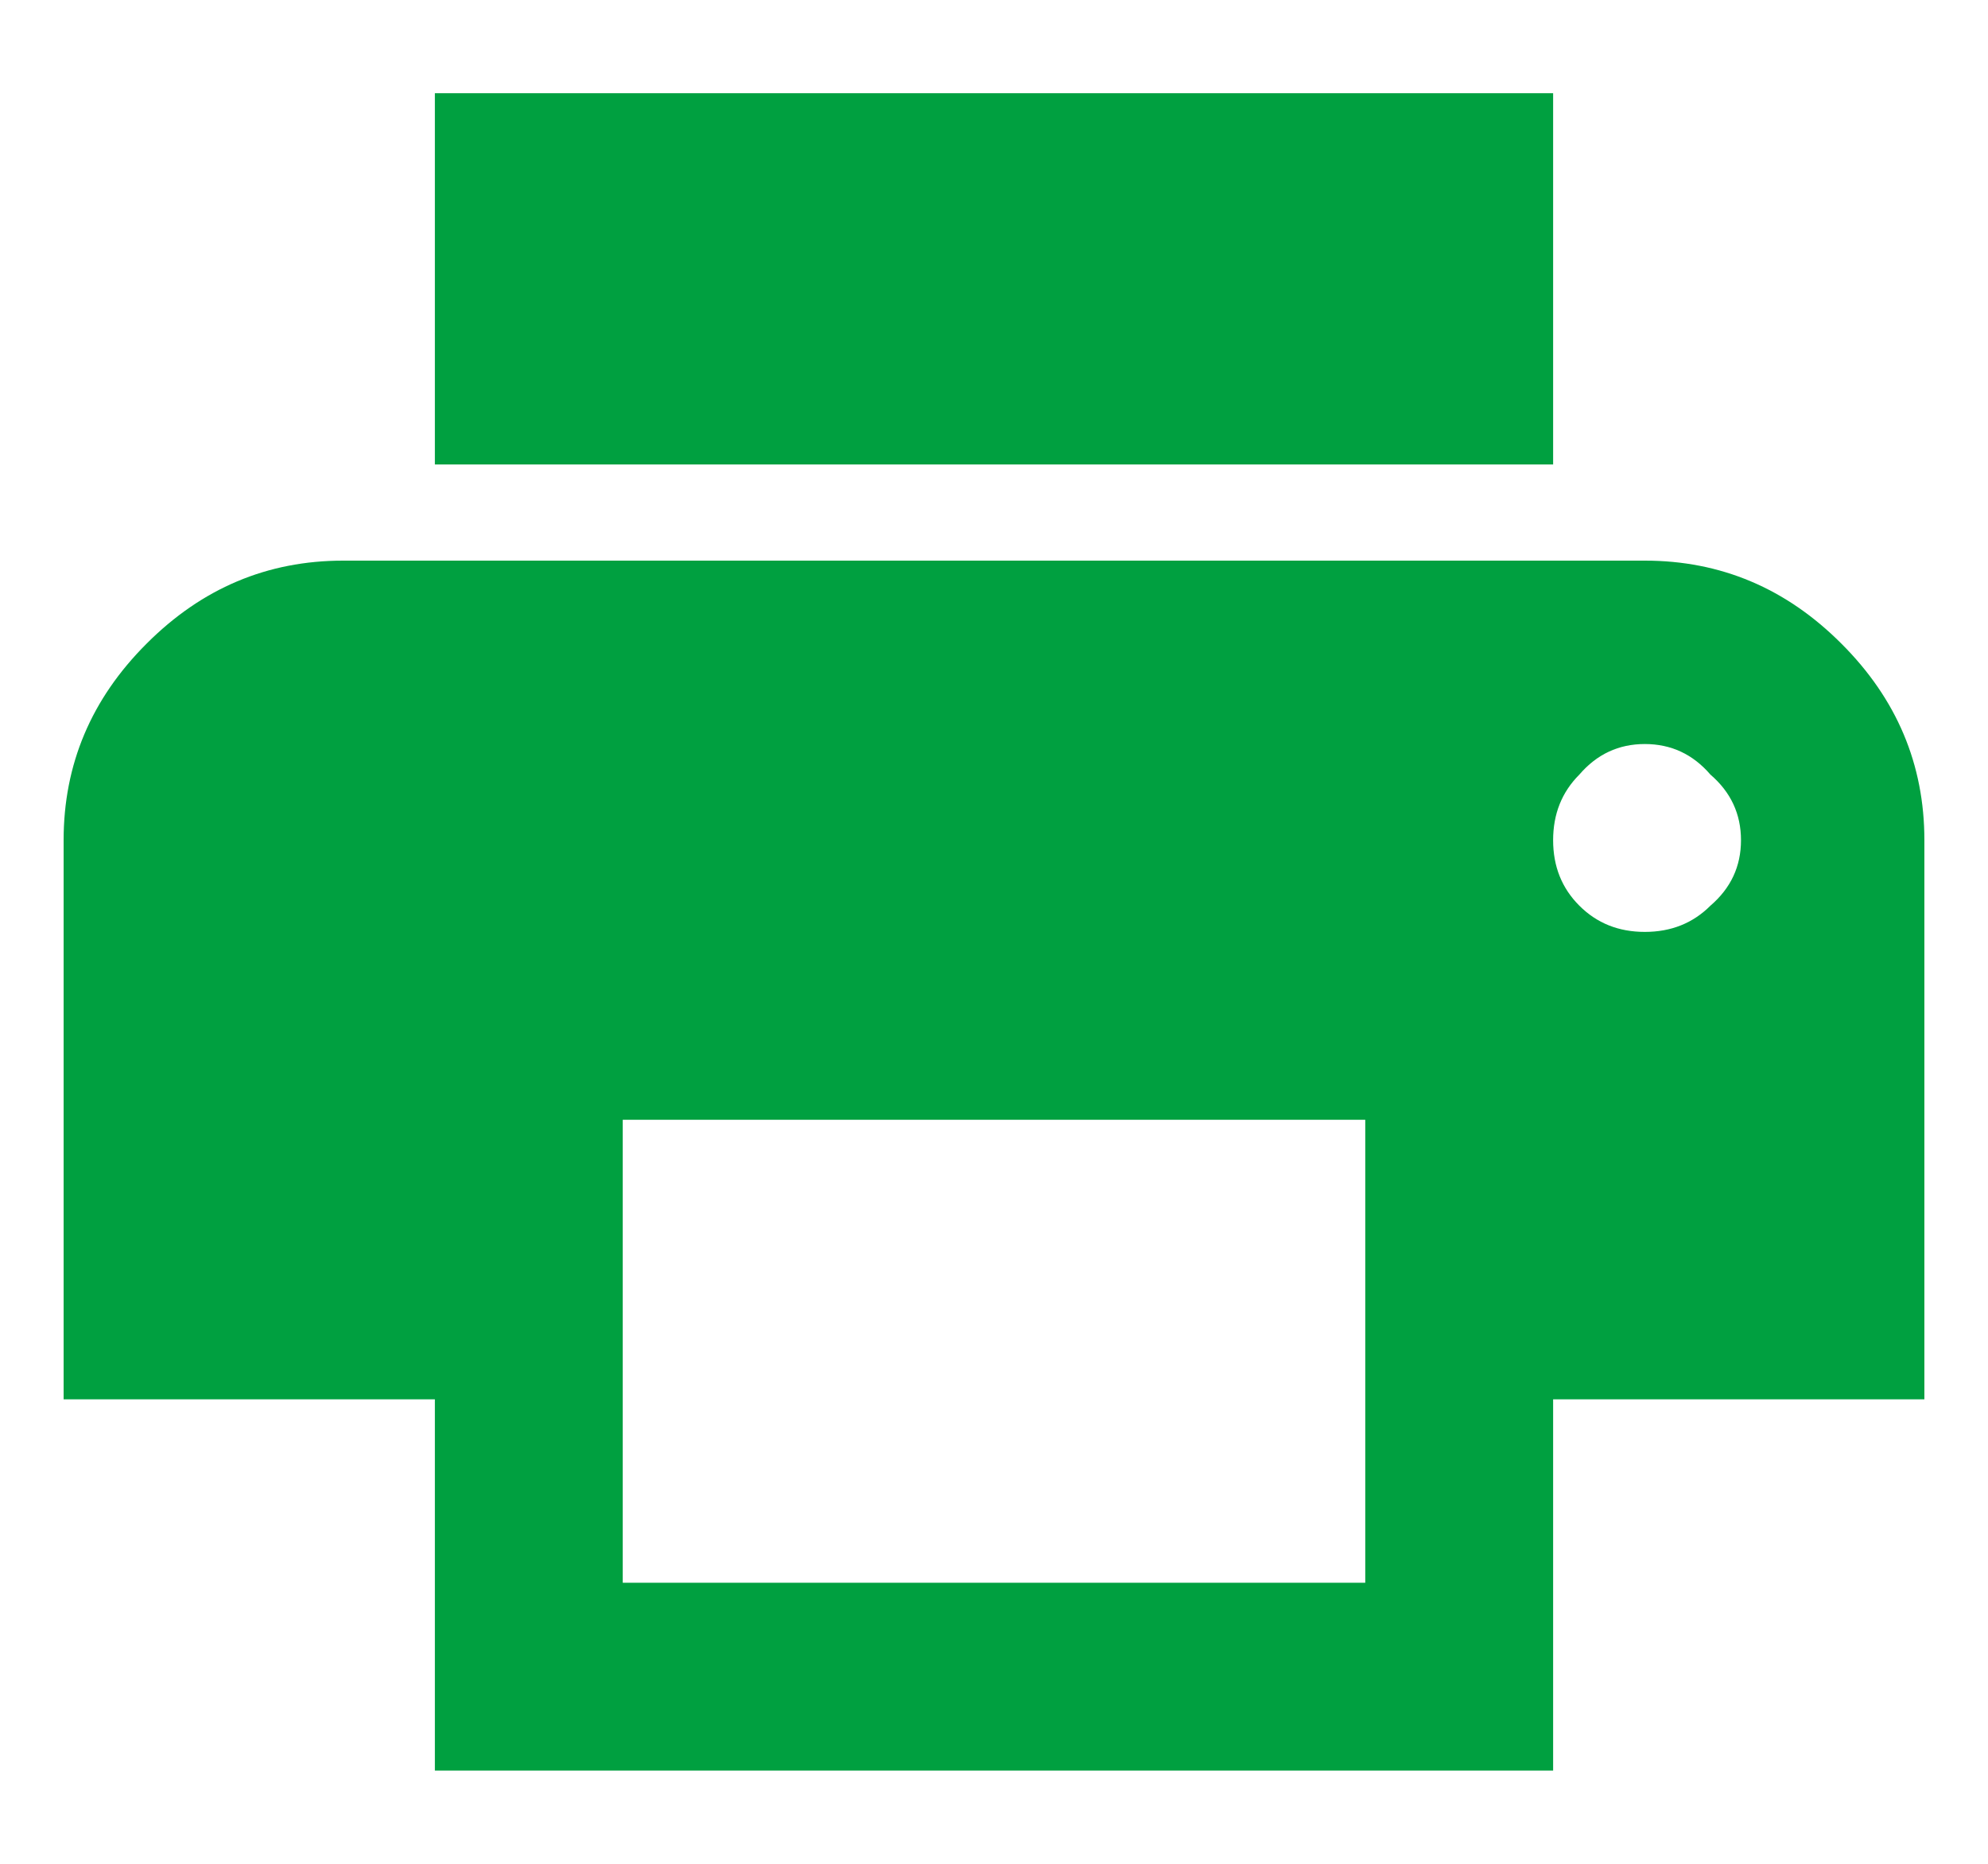<svg xmlns="http://www.w3.org/2000/svg" width="16" height="15" fill="none" viewBox="0 0 16 15"><path fill="#00A040" d="M12.5 0.75V3.738H3.5V0.75H12.5ZM12.711 7.289C12.852 7.43 13.027 7.5 13.238 7.5C13.449 7.5 13.625 7.43 13.766 7.289C13.93 7.148 14.012 6.973 14.012 6.762C14.012 6.551 13.93 6.375 13.766 6.234C13.625 6.07 13.449 5.988 13.238 5.988C13.027 5.988 12.852 6.07 12.711 6.234C12.57 6.375 12.5 6.551 12.5 6.762C12.5 6.973 12.57 7.148 12.711 7.289ZM10.988 12.738V9.012H5.012V12.738H10.988ZM13.238 4.512C13.848 4.512 14.375 4.734 14.82 5.18C15.266 5.625 15.488 6.152 15.488 6.762V11.262H12.5V14.25H3.5V11.262H0.512V6.762C0.512 6.152 0.734 5.625 1.18 5.18C1.625 4.734 2.152 4.512 2.762 4.512H13.238Z"/></svg>
